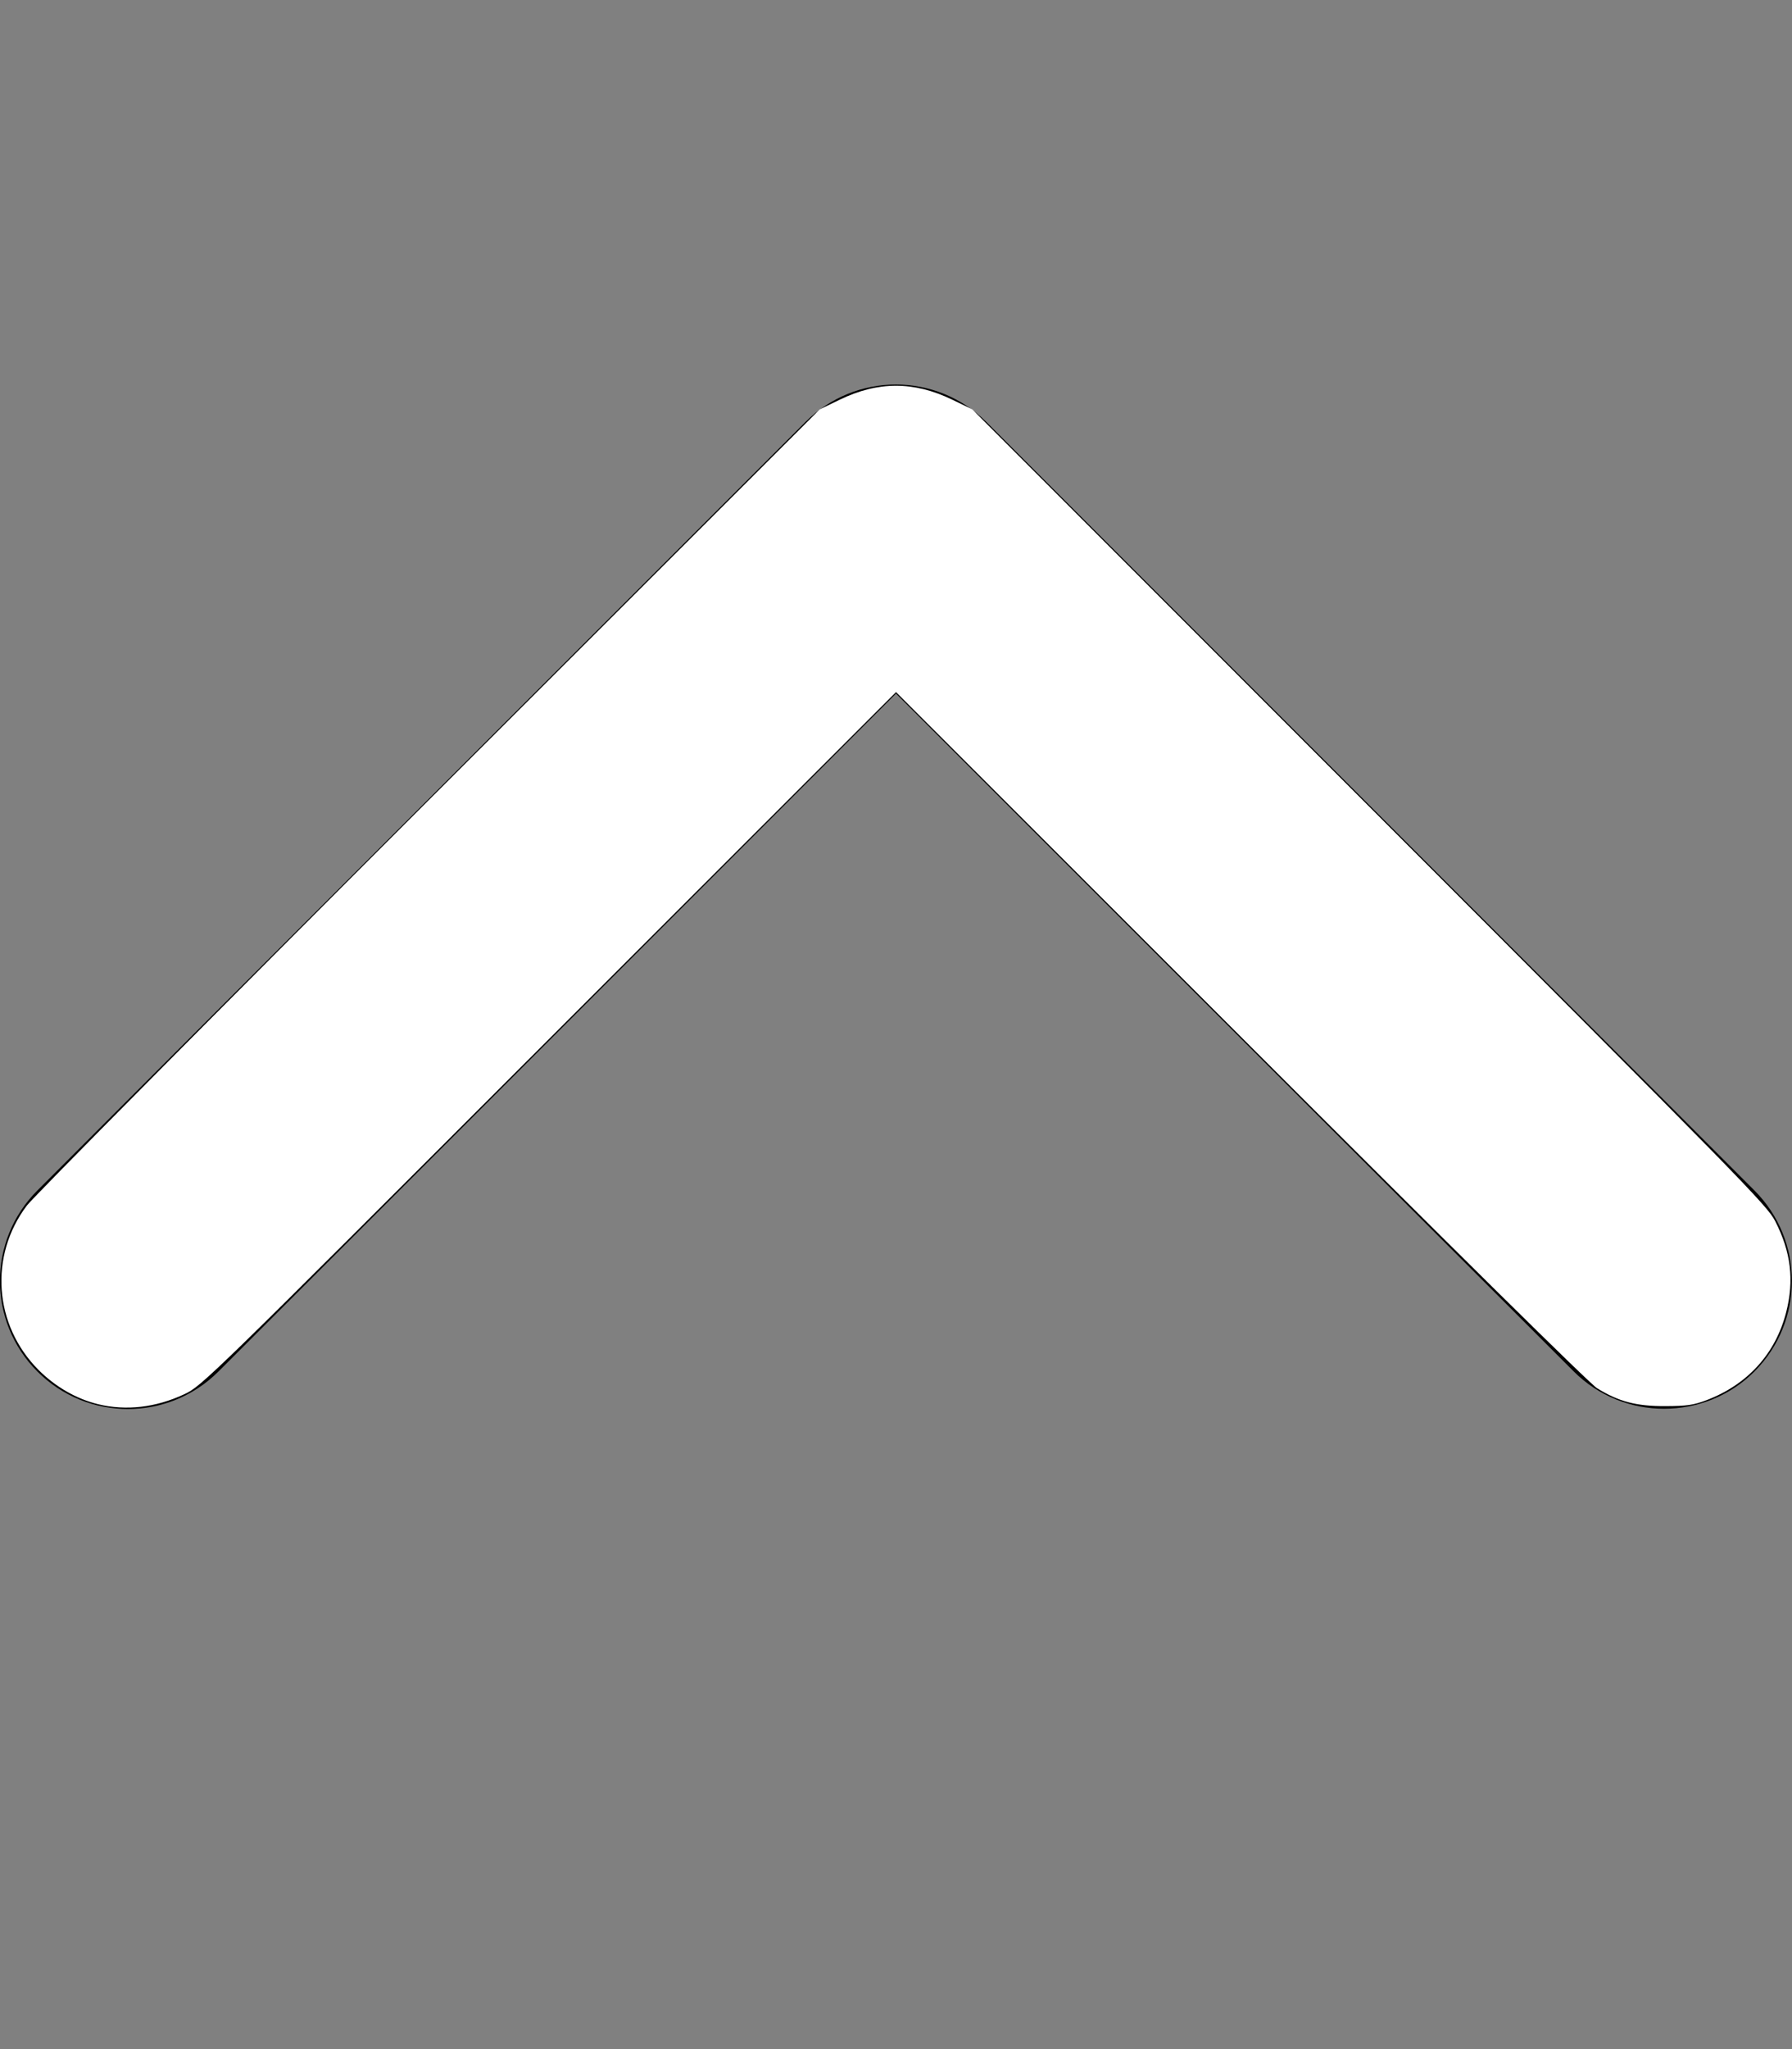 <?xml version="1.0" encoding="UTF-8" standalone="no"?>
<svg
   viewBox="0 0 448 512"
   version="1.1"
   id="svg4"
   sodipodi:docname="chevron-up-solid.svg"
   inkscape:version="1.1.1 (3bf5ae0d25, 2021-09-20)"
   xmlns:inkscape="http://www.inkscape.org/namespaces/inkscape"
   xmlns:sodipodi="http://sodipodi.sourceforge.net/DTD/sodipodi-0.dtd"
   xmlns="http://www.w3.org/2000/svg"
   xmlns:svg="http://www.w3.org/2000/svg">
  <rect x="0" y="0" width="448" height="512" fill="#808080" stroke="none"/>
  <defs
     id="defs8" />
  <sodipodi:namedview
     id="namedview6"
     pagecolor="#ffffff"
     bordercolor="#666666"
     borderopacity="1.0"
     inkscape:pageshadow="2"
     inkscape:pageopacity="0.0"
     inkscape:pagecheckerboard="0"
     showgrid="false"
     inkscape:zoom="1.703125"
     inkscape:cx="224"
     inkscape:cy="256.29358"
     inkscape:window-width="1920"
     inkscape:window-height="1057"
     inkscape:window-x="-8"
     inkscape:window-y="-8"
     inkscape:window-maximized="1"
     inkscape:current-layer="svg4" />
  <!--! Font Awesome Pro 6.1.1 by @fontawesome - https://fontawesome.com License - https://fontawesome.com/license (Commercial License) Copyright 2022 Fonticons, Inc. -->
  <path
     d="M416 352c-8.188 0-16.38-3.125-22.62-9.375L224 173.3l-169.4 169.4c-12.5 12.5-32.75 12.5-45.25 0s-12.5-32.75 0-45.25l192-192c12.5-12.5 32.75-12.5 45.25 0l192 192c12.5 12.5 12.5 32.75 0 45.25C432.4 348.9 424.2 352 416 352z"
     id="path2" />
  <path
     style="fill:#ffffff;fill-rule:evenodd;stroke-width:0.587"
     d="M 24.527,350.863 C 19.138,349.557 13.866,346.53 9.668,342.332 -1.541,331.124 -2.78,313.796 6.727,301.211 8.313,299.112 53.555,253.498 107.264,199.848 l 97.653,-97.547 4.991,-2.419 c 9.621,-4.663 18.555,-4.664 28.183,-0.003 l 4.991,2.416 99.282,99.311 c 92.943,92.971 99.418,99.577 101.418,103.482 3.961,7.735 4.813,14.773 2.758,22.805 -2.652,10.367 -9.665,18.09 -19.963,21.982 -3.197,1.208 -4.887,1.45 -10.284,1.47 -7.224,0.027 -11.584,-1.119 -17.028,-4.476 -1.811,-1.117 -35.961,-34.797 -89.1,-87.875 L 224.002,172.929 137.249,259.613 c -85.576,85.509 -86.813,86.712 -91.157,88.745 -7.151,3.346 -14.549,4.205 -21.565,2.505 z"
     id="path84" />
</svg>
